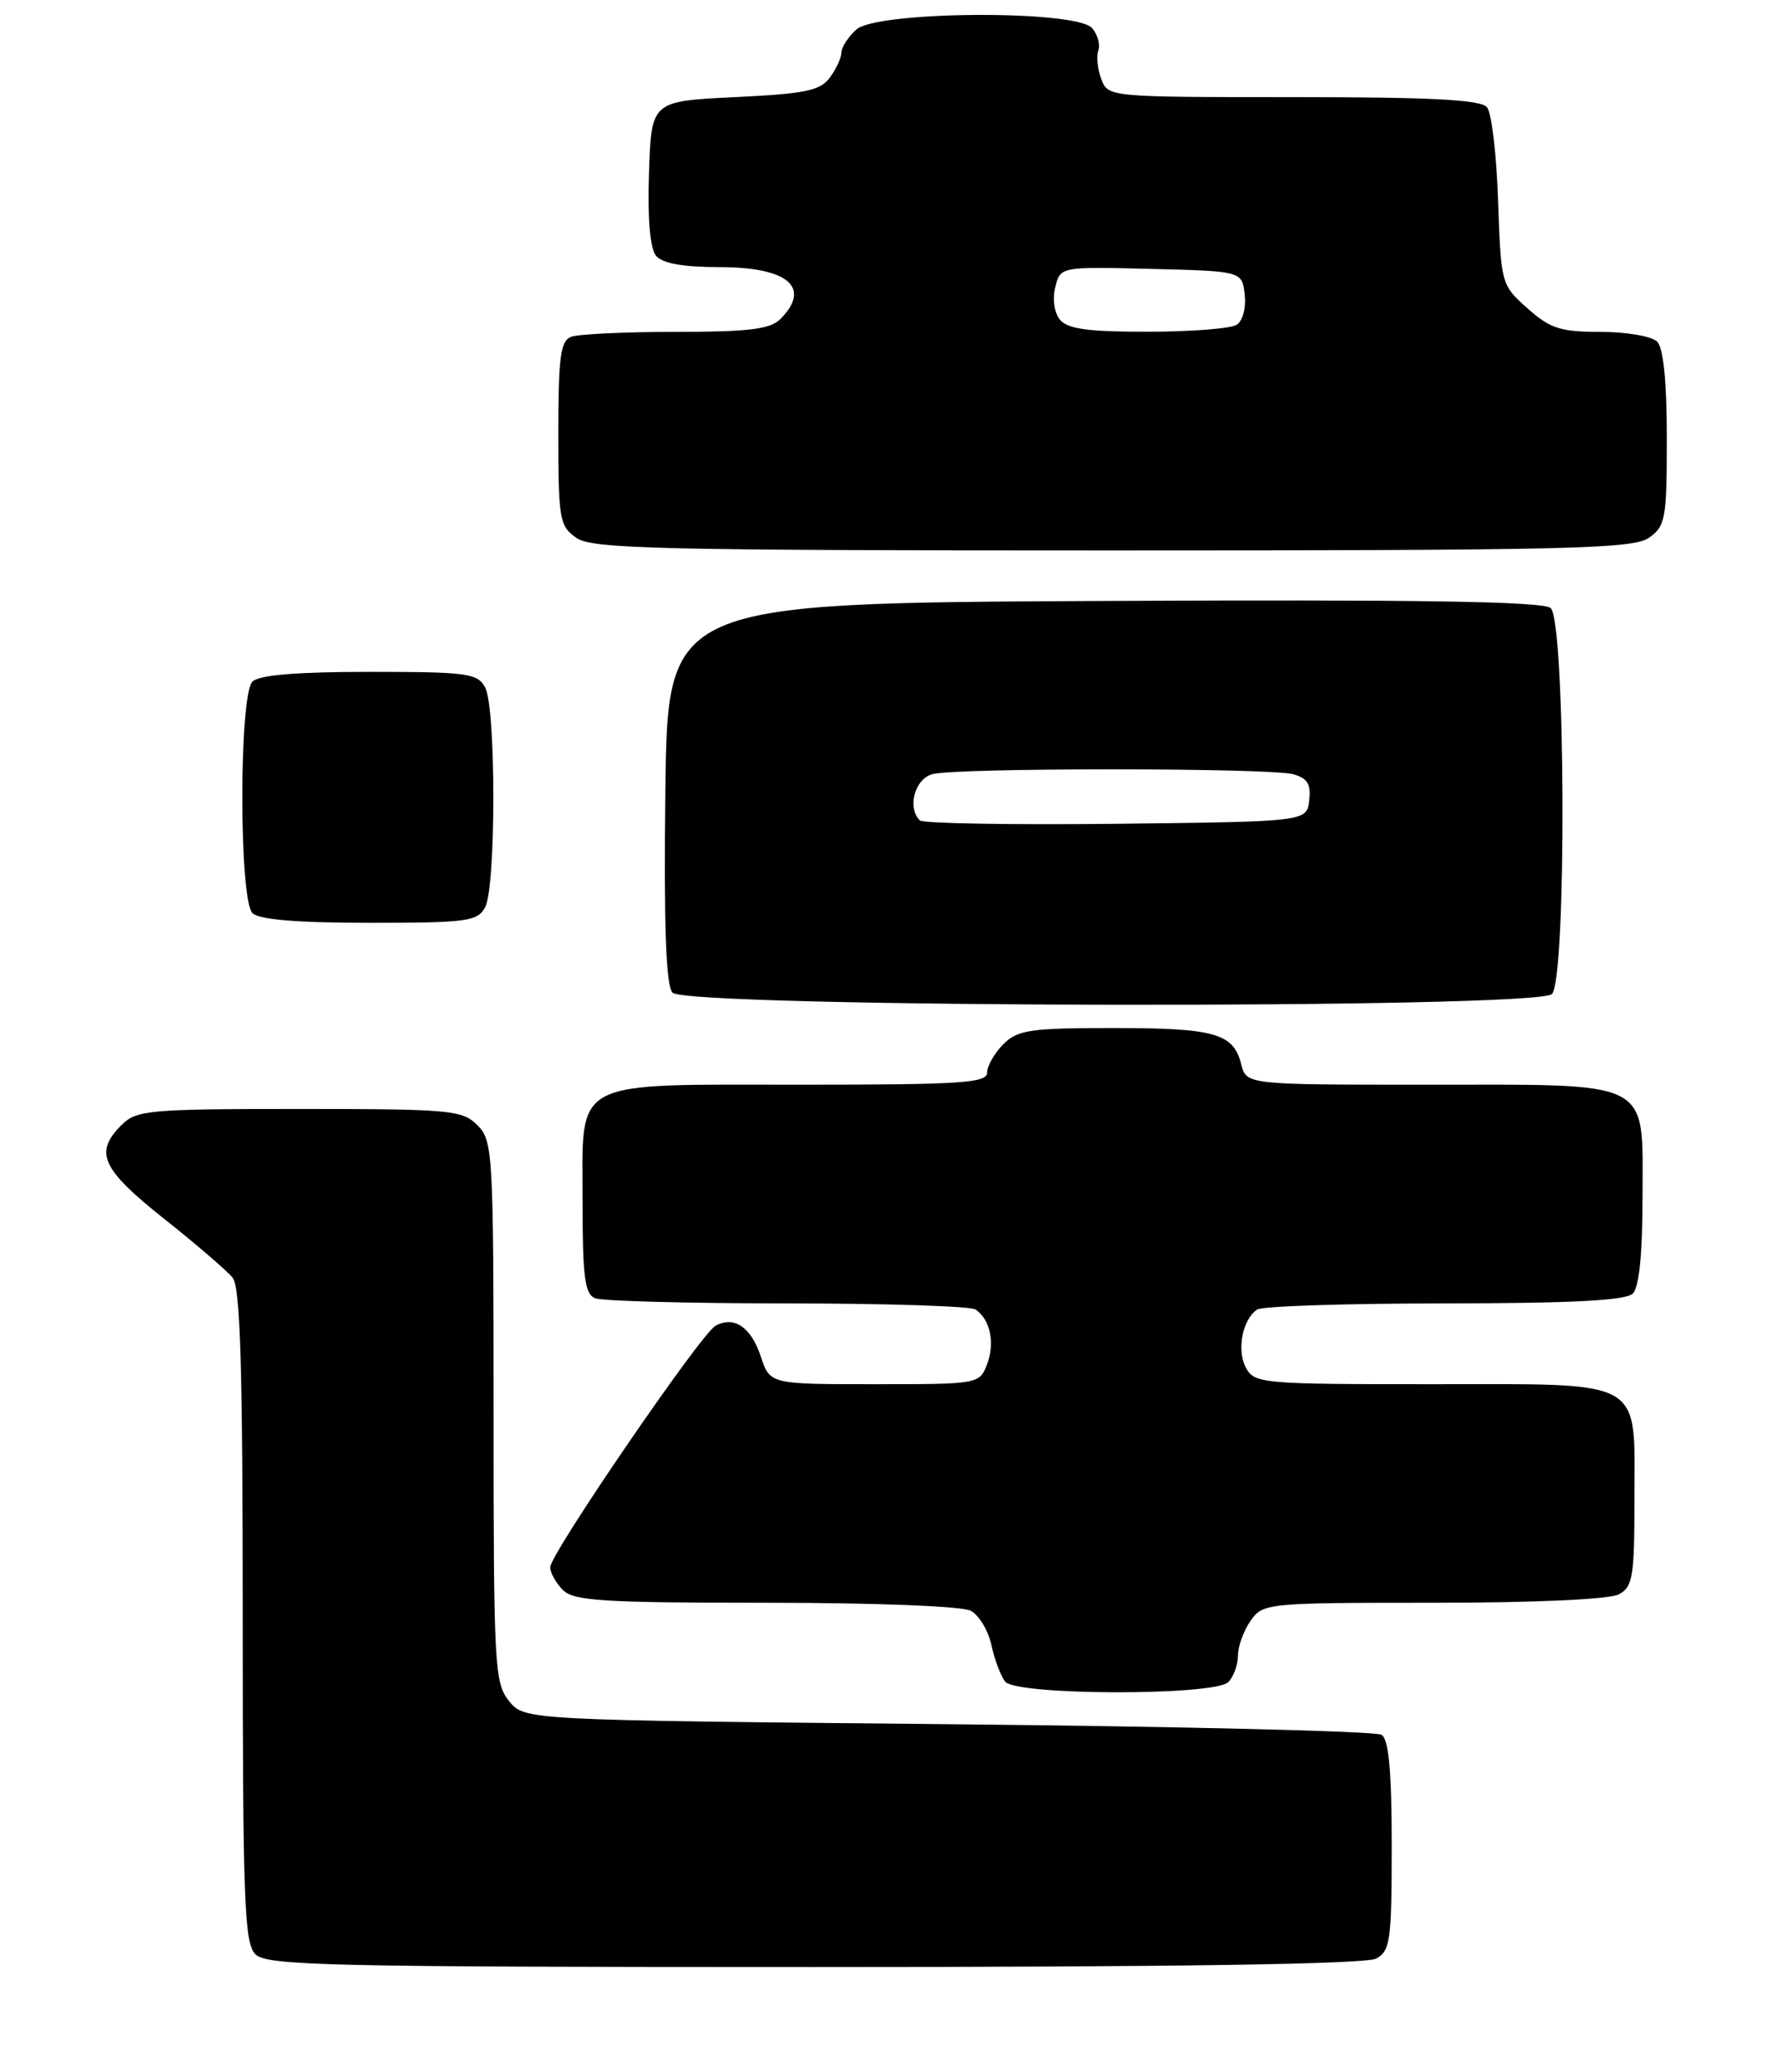 <?xml version="1.0" encoding="UTF-8" standalone="no"?>
<!DOCTYPE svg PUBLIC "-//W3C//DTD SVG 1.1//EN" "http://www.w3.org/Graphics/SVG/1.1/DTD/svg11.dtd" >
<svg xmlns="http://www.w3.org/2000/svg" xmlns:xlink="http://www.w3.org/1999/xlink" version="1.1" viewBox="0 0 219 256">
 <g >
 <path fill="currentColor"
d=" M 170.07 241.96 C 171.82 241.02 172.00 239.76 172.00 228.02 C 172.00 218.80 171.64 214.89 170.75 214.31 C 170.06 213.86 145.95 213.28 117.16 213.00 C 64.82 212.50 64.82 212.50 62.91 210.14 C 61.11 207.92 61.00 205.77 61.00 174.39 C 61.00 142.33 60.92 140.92 59.00 139.00 C 57.13 137.13 55.67 137.00 37.00 137.00 C 18.33 137.00 16.87 137.13 15.00 139.00 C 11.62 142.38 12.54 144.41 20.25 150.54 C 24.24 153.70 28.06 156.99 28.75 157.84 C 29.70 159.02 30.00 168.92 30.00 199.62 C 30.00 234.87 30.19 240.05 31.57 241.43 C 32.97 242.83 40.61 243.00 100.64 243.00 C 145.25 243.00 168.79 242.65 170.07 241.96 Z  M 151.80 207.80 C 152.46 207.14 153.00 205.67 153.00 204.52 C 153.00 203.38 153.70 201.44 154.56 200.22 C 156.08 198.05 156.55 198.00 177.12 198.00 C 189.69 198.00 198.91 197.58 200.07 196.96 C 201.79 196.04 202.00 194.79 202.00 185.29 C 202.00 170.08 203.62 171.00 176.88 171.00 C 155.96 171.00 155.03 170.92 153.98 168.96 C 152.81 166.78 153.56 162.97 155.38 161.77 C 156.00 161.36 166.42 161.02 178.55 161.02 C 194.35 161.00 200.94 160.66 201.80 159.80 C 202.58 159.02 203.00 154.88 203.00 147.86 C 203.00 133.20 204.54 134.00 176.30 134.00 C 154.04 134.00 154.04 134.00 153.40 131.47 C 152.44 127.65 150.16 127.00 137.57 127.00 C 127.33 127.00 125.77 127.23 124.00 129.00 C 122.90 130.10 122.00 131.68 122.00 132.50 C 122.00 133.79 118.80 134.00 99.22 134.00 C 70.26 134.00 72.00 133.08 72.00 148.45 C 72.00 157.86 72.27 159.89 73.58 160.39 C 74.45 160.73 85.14 161.01 97.33 161.02 C 109.52 161.02 119.98 161.36 120.57 161.77 C 122.38 163.00 122.99 165.89 122.00 168.51 C 121.05 170.99 120.98 171.00 108.10 171.00 C 95.16 171.00 95.16 171.00 94.03 167.59 C 92.83 163.94 90.71 162.51 88.42 163.79 C 86.59 164.81 68.00 191.97 68.00 193.61 C 68.00 194.30 68.71 195.56 69.57 196.43 C 70.91 197.77 74.61 198.00 94.64 198.00 C 108.26 198.00 118.91 198.42 119.98 198.99 C 121.00 199.54 122.15 201.45 122.53 203.24 C 122.92 205.03 123.68 207.06 124.24 207.75 C 125.62 209.46 150.09 209.51 151.80 207.80 Z  M 191.80 122.80 C 193.64 120.96 193.49 76.65 191.64 75.11 C 190.65 74.30 175.35 74.05 136.39 74.24 C 82.50 74.50 82.50 74.50 82.23 97.87 C 82.04 114.28 82.30 121.66 83.10 122.62 C 84.67 124.51 189.92 124.68 191.80 122.80 Z  M 59.96 112.07 C 61.31 109.55 61.31 87.45 59.96 84.93 C 59.02 83.17 57.76 83.00 45.66 83.00 C 36.68 83.00 32.01 83.39 31.20 84.20 C 29.53 85.87 29.53 111.13 31.20 112.80 C 32.01 113.61 36.68 114.00 45.66 114.00 C 57.76 114.00 59.02 113.83 59.96 112.07 Z  M 203.78 66.44 C 205.84 65.00 206.00 64.11 206.00 54.14 C 206.00 47.12 205.58 42.98 204.80 42.20 C 204.14 41.54 201.00 41.00 197.82 41.00 C 192.84 41.00 191.58 40.59 188.77 38.08 C 185.53 35.20 185.50 35.06 185.15 24.83 C 184.96 19.15 184.35 13.94 183.78 13.25 C 183.01 12.32 176.96 12.00 159.85 12.00 C 137.00 12.00 136.93 11.99 136.10 9.75 C 135.64 8.51 135.48 6.93 135.74 6.24 C 136.01 5.54 135.67 4.31 134.99 3.49 C 133.09 1.20 108.39 1.34 105.83 3.65 C 104.82 4.57 104.00 5.83 104.00 6.46 C 104.00 7.10 103.36 8.49 102.58 9.56 C 101.39 11.20 99.56 11.58 90.83 12.00 C 80.50 12.50 80.50 12.50 80.21 21.35 C 80.02 27.01 80.34 30.70 81.08 31.60 C 81.87 32.54 84.42 33.00 88.92 33.00 C 97.41 33.00 100.34 35.51 96.43 39.43 C 95.18 40.67 92.49 41.00 83.51 41.00 C 77.27 41.00 71.45 41.27 70.58 41.61 C 69.27 42.11 69.00 44.14 69.00 53.55 C 69.00 64.13 69.15 64.99 71.22 66.44 C 73.18 67.81 81.14 68.00 137.50 68.00 C 193.86 68.00 201.82 67.81 203.78 66.44 Z  M 113.68 101.35 C 112.09 99.76 113.06 96.22 115.25 95.63 C 118.21 94.84 156.83 94.85 159.80 95.64 C 161.58 96.12 162.04 96.86 161.80 98.88 C 161.50 101.50 161.50 101.50 137.93 101.77 C 124.97 101.91 114.06 101.73 113.68 101.35 Z  M 131.01 39.51 C 130.30 38.65 130.05 36.96 130.42 35.48 C 131.05 32.94 131.05 32.94 142.28 33.22 C 153.50 33.50 153.50 33.50 153.83 36.39 C 154.02 38.03 153.59 39.65 152.83 40.13 C 152.10 40.59 147.17 40.98 141.87 40.98 C 134.56 41.00 131.95 40.64 131.01 39.51 Z "/>
</g>
</svg>